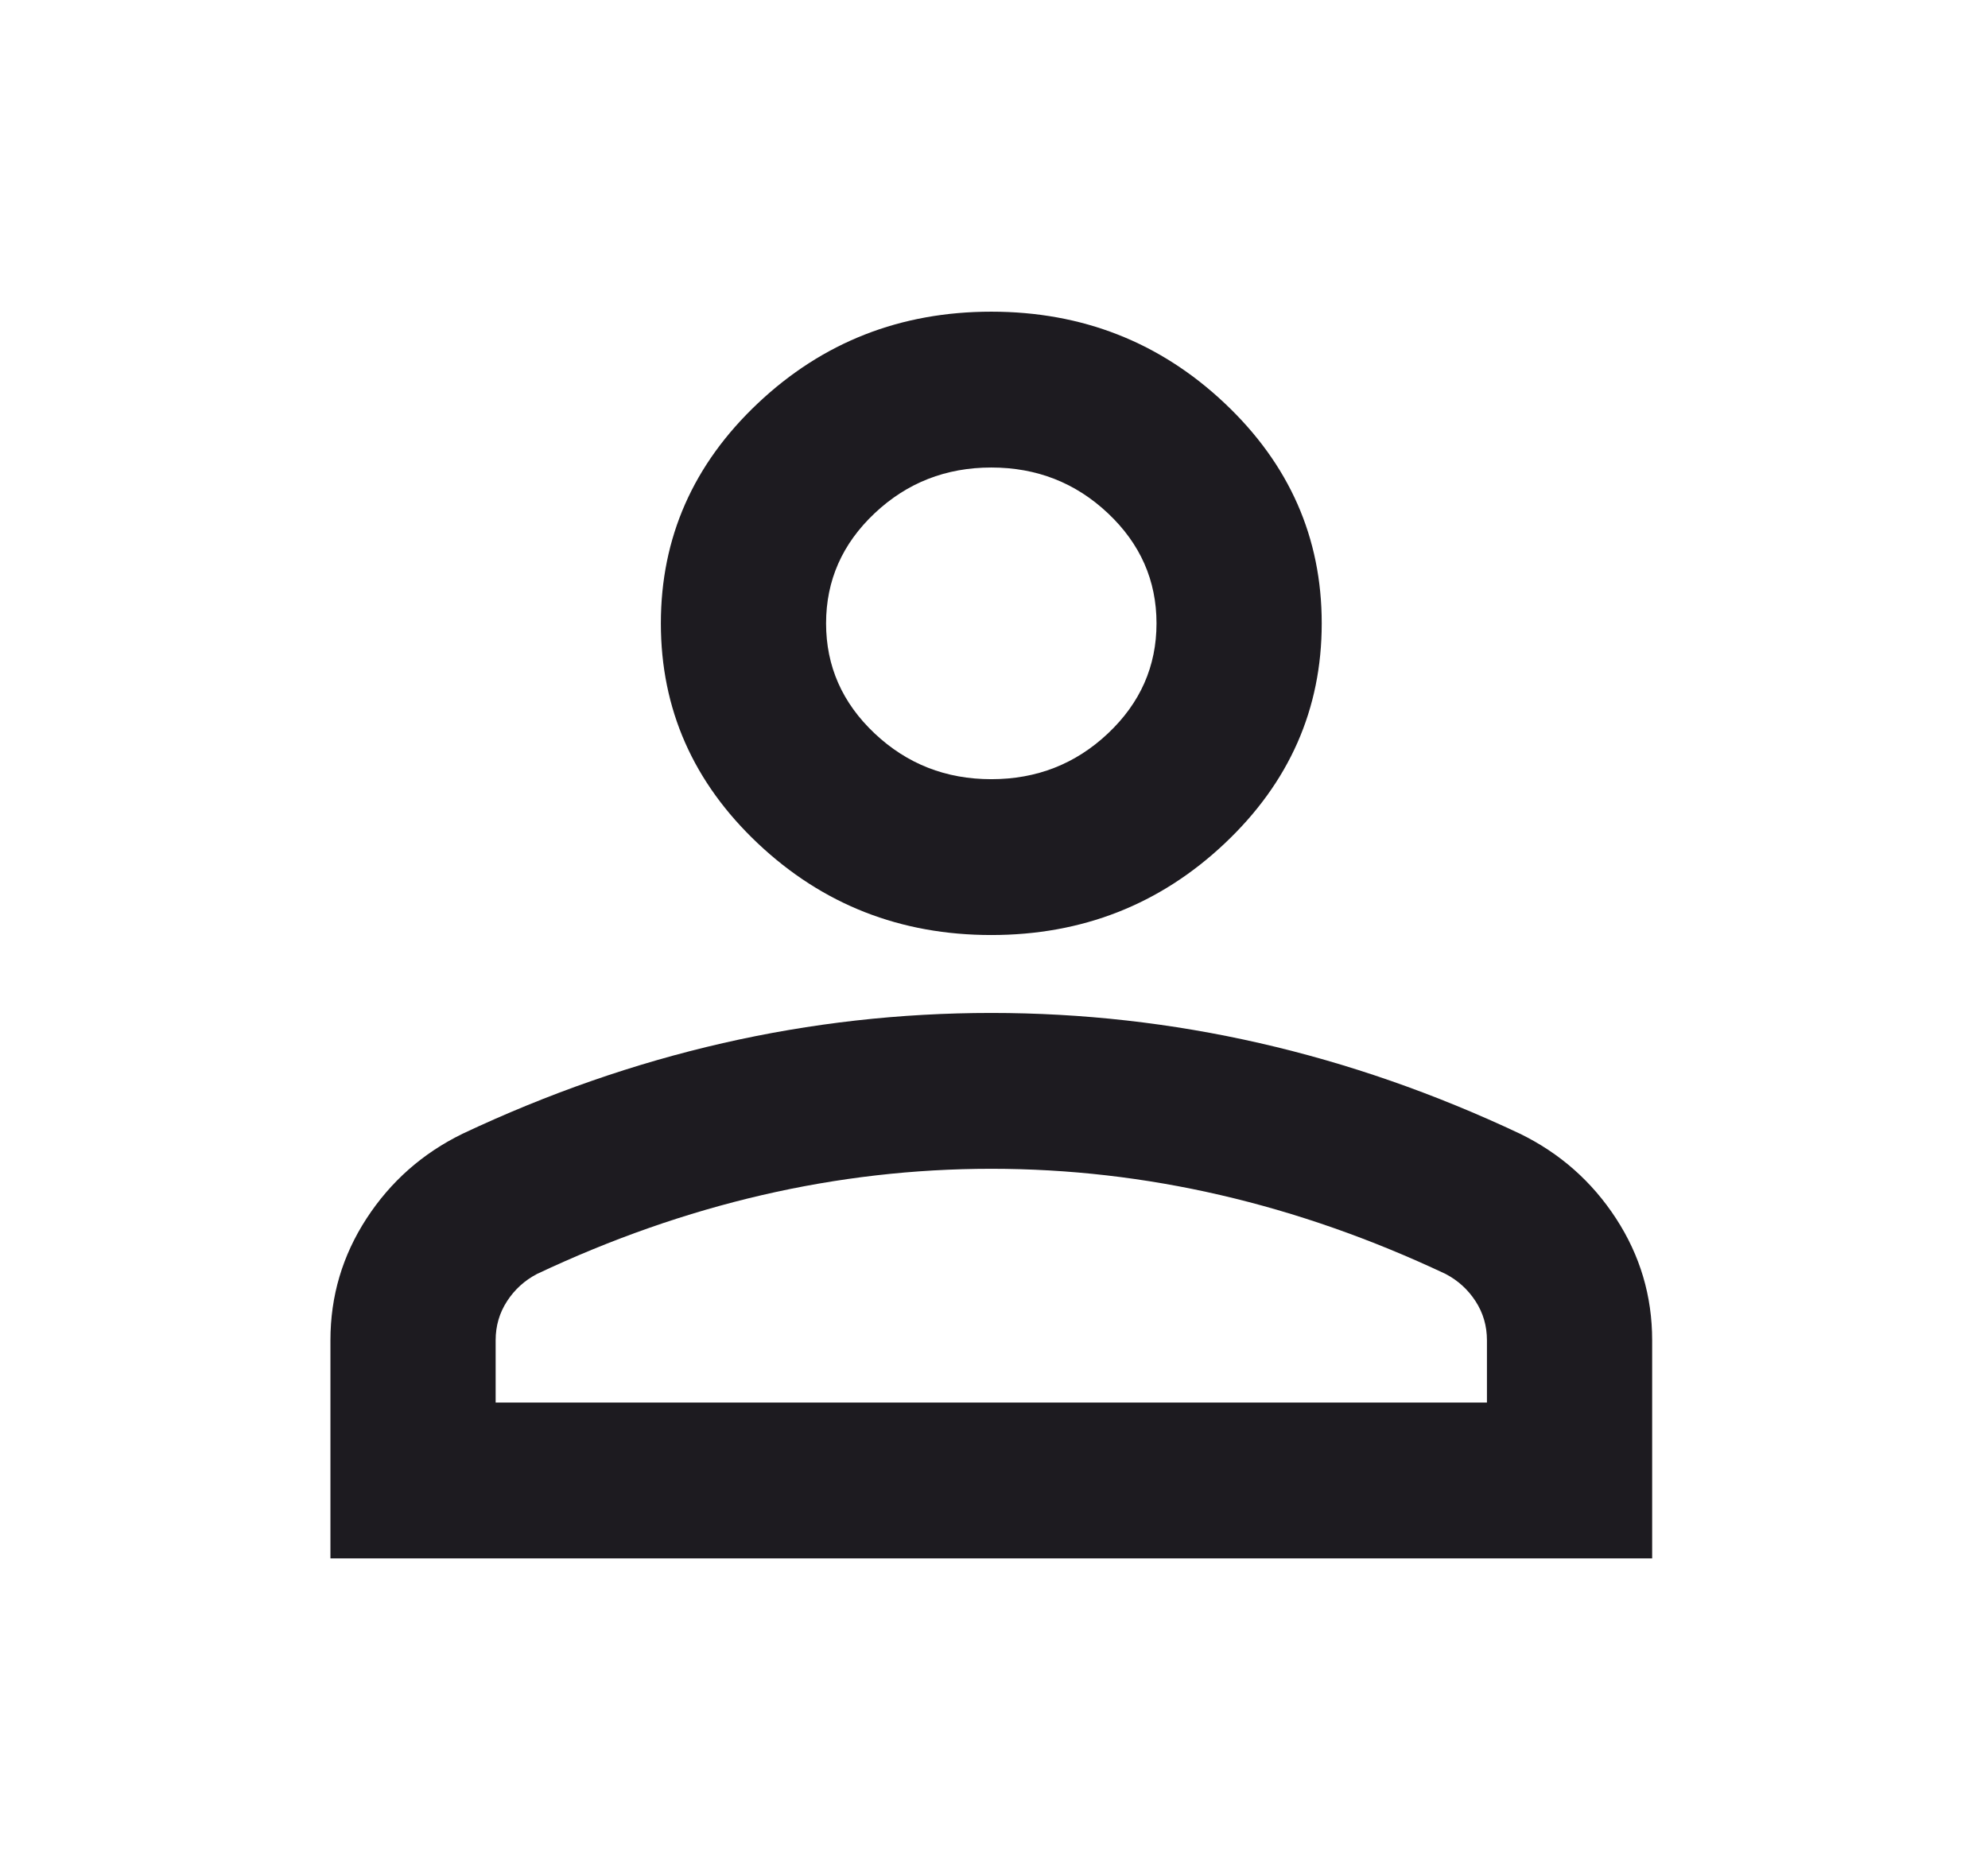 <svg width="169" height="159" viewBox="0 0 169 159" fill="none" xmlns="http://www.w3.org/2000/svg">
<path d="M84.27 79.5C76.545 79.5 69.932 76.905 64.431 71.716C58.93 66.526 56.18 60.288 56.18 53C56.18 45.712 58.93 39.474 64.431 34.284C69.932 29.095 76.545 26.5 84.27 26.5C91.995 26.5 98.608 29.095 104.109 34.284C109.609 39.474 112.36 45.712 112.36 53C112.36 60.288 109.609 66.526 104.109 71.716C98.608 76.905 91.995 79.5 84.27 79.5ZM28.09 132.5V113.95C28.09 110.196 29.114 106.745 31.162 103.598C33.211 100.452 35.932 98.05 39.326 96.394C46.583 92.971 53.956 90.404 61.447 88.692C68.938 86.981 76.545 86.125 84.27 86.125C91.995 86.125 99.602 86.981 107.093 88.692C114.584 90.404 121.957 92.971 129.214 96.394C132.608 98.05 135.329 100.452 137.378 103.598C139.426 106.745 140.45 110.196 140.45 113.95V132.5H28.09ZM42.135 119.25H126.405V113.95C126.405 112.735 126.083 111.631 125.439 110.637C124.796 109.644 123.947 108.871 122.894 108.319C116.573 105.338 110.195 103.102 103.757 101.611C97.32 100.12 90.824 99.375 84.27 99.375C77.716 99.375 71.22 100.12 64.782 101.611C58.345 103.102 51.967 105.338 45.646 108.319C44.593 108.871 43.744 109.644 43.101 110.637C42.457 111.631 42.135 112.735 42.135 113.95V119.25ZM84.27 66.25C88.132 66.25 91.439 64.953 94.189 62.358C96.94 59.763 98.315 56.644 98.315 53C98.315 49.356 96.94 46.237 94.189 43.642C91.439 41.047 88.132 39.75 84.27 39.75C80.408 39.75 77.101 41.047 74.351 43.642C71.6 46.237 70.225 49.356 70.225 53C70.225 56.644 71.6 59.763 74.351 62.358C77.101 64.953 80.408 66.25 84.27 66.25Z" fill="#1D1B20"/>
</svg>
